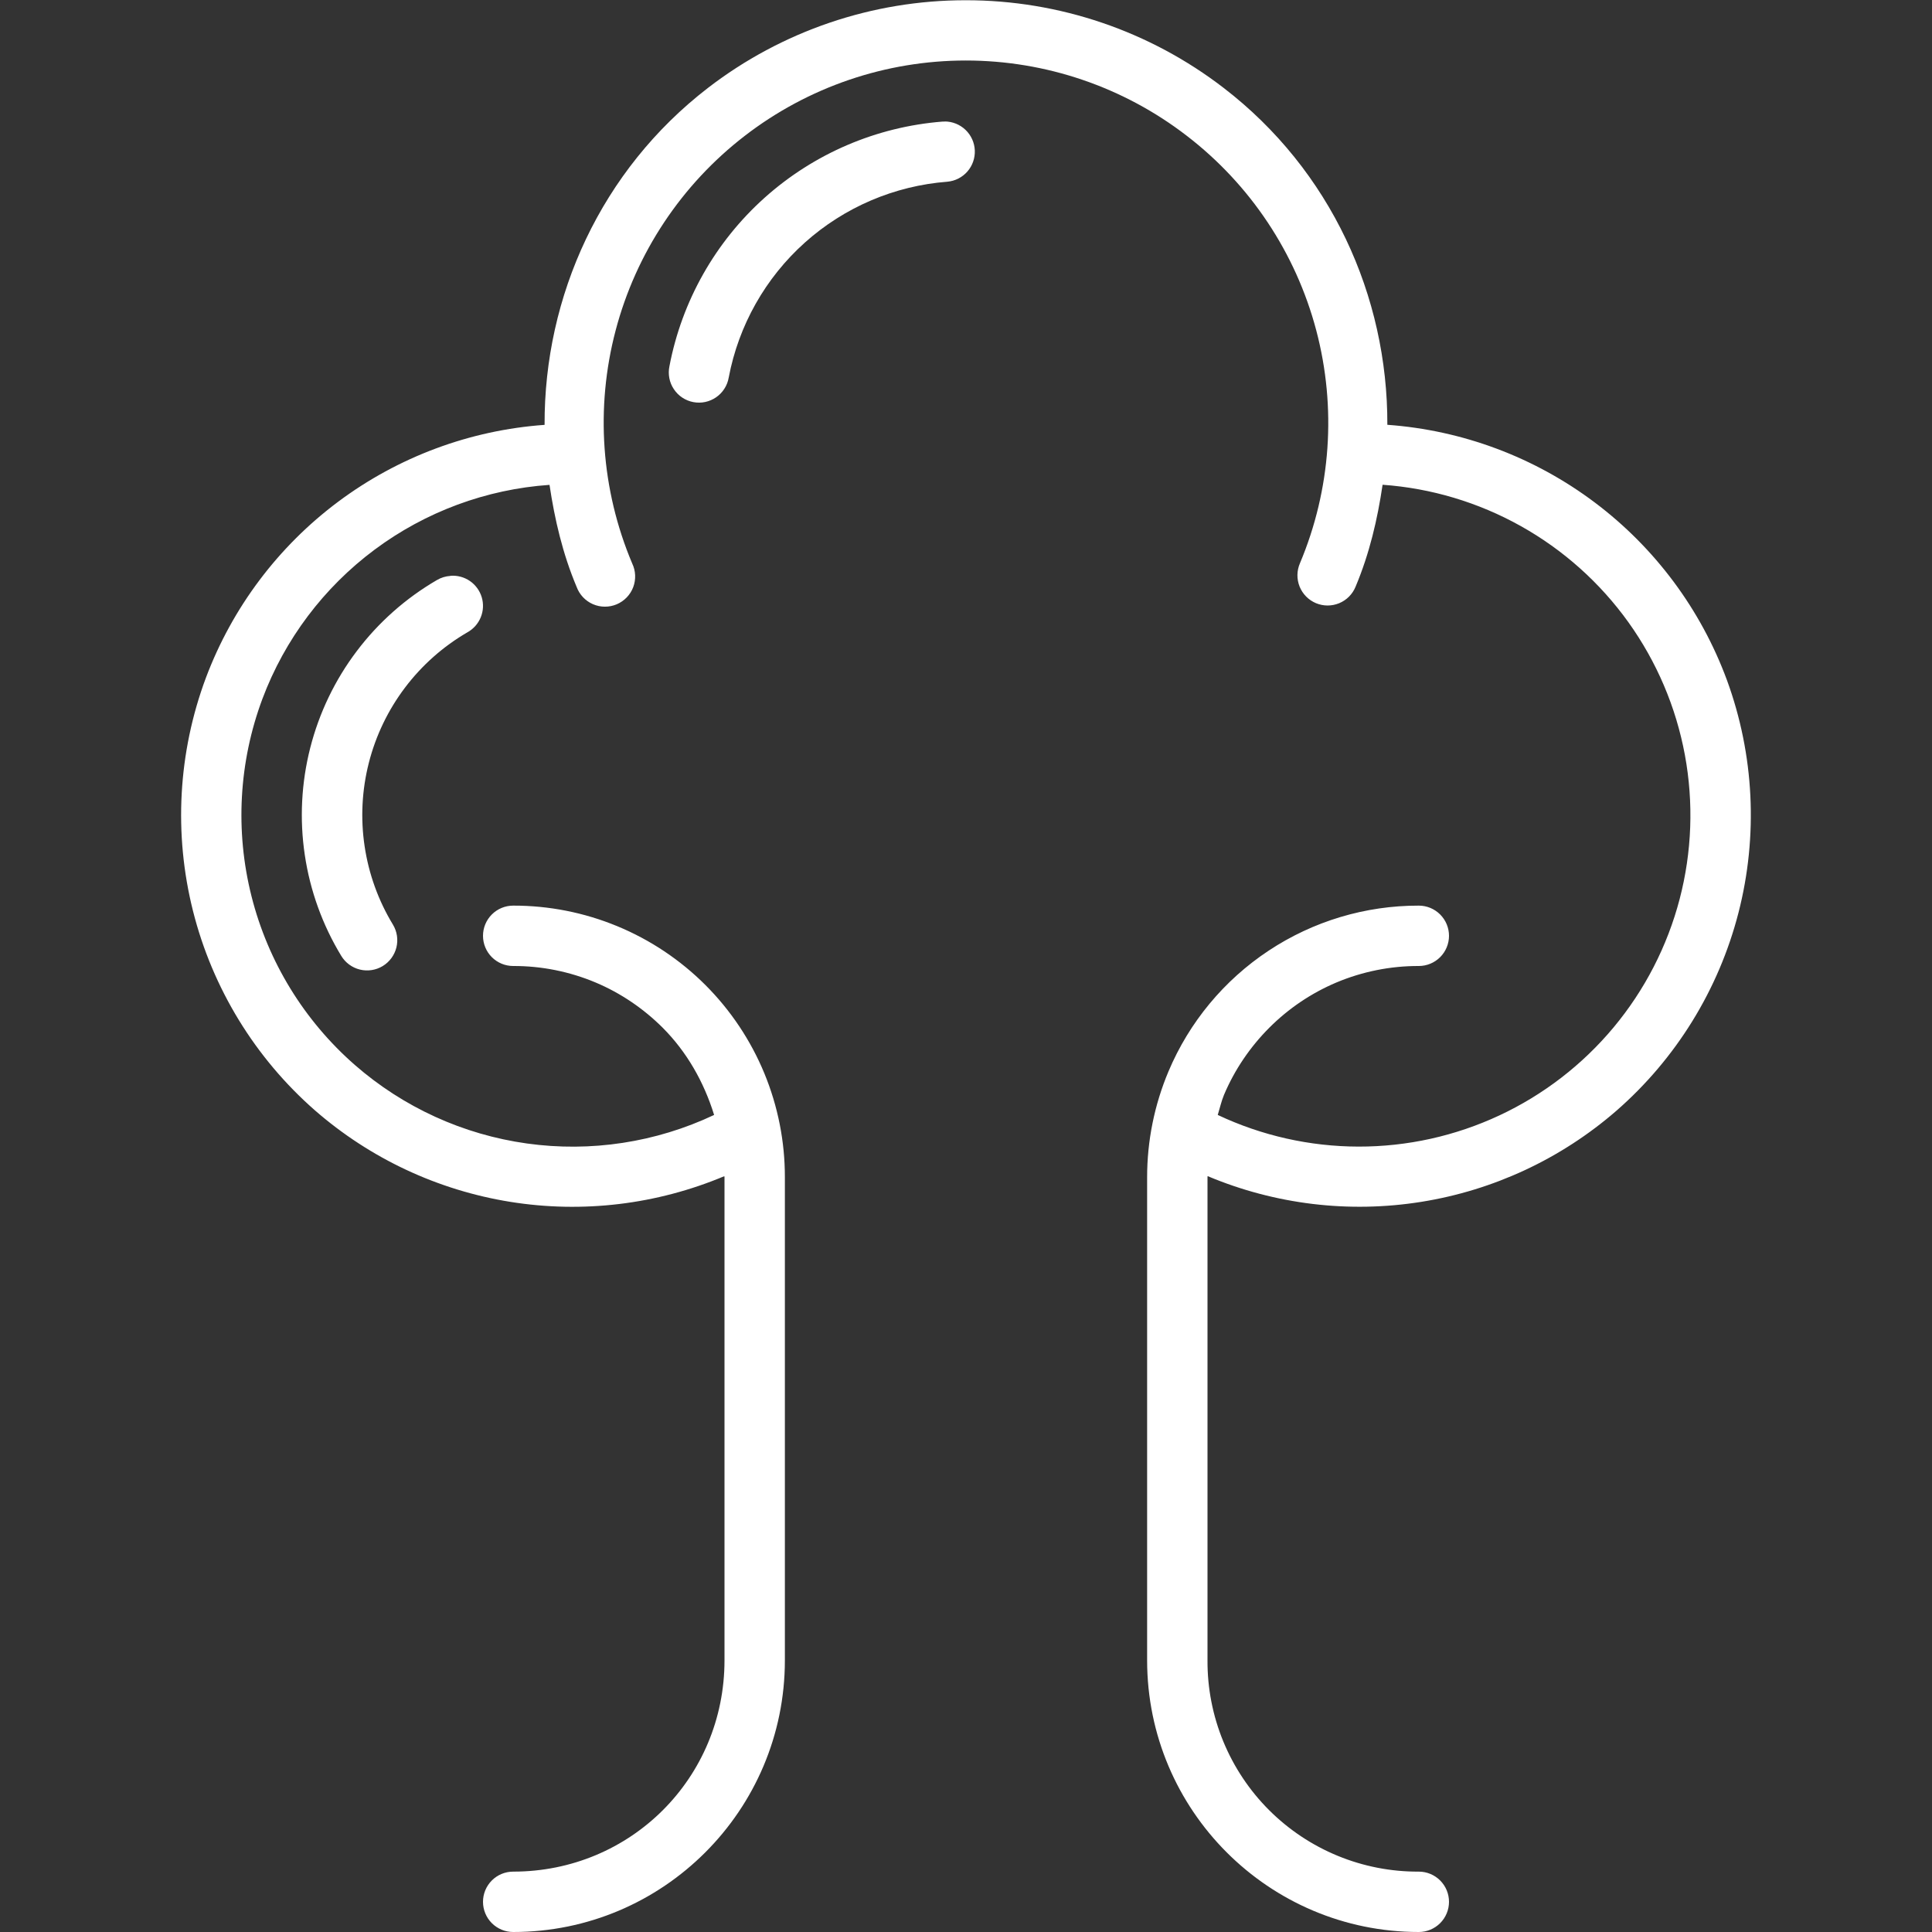 <svg width="88" height="88" viewBox="0 0 88 88" fill="none" xmlns="http://www.w3.org/2000/svg">
<rect x="0" y="0" width="88" height="88" fill="#333333" stroke="none"/>
<path d="M43.989 0.011C39.74 0.008 35.609 1.413 32.243 4.007C27.381 7.755 24.783 13.486 24.805 19.352C21.401 19.595 18.14 20.81 15.406 22.851C12.672 24.892 10.581 27.675 9.38 30.869C8.11 34.269 7.905 37.975 8.791 41.495C9.678 45.015 11.614 48.182 14.344 50.575C16.861 52.769 19.942 54.212 23.239 54.742C26.535 55.272 29.914 54.867 32.992 53.573L33 53.625V75.625C33 80.982 28.732 85.25 23.375 85.25C23.01 85.25 22.66 85.395 22.402 85.653C22.145 85.911 22 86.26 22 86.625C22 86.99 22.145 87.339 22.402 87.597C22.66 87.855 23.01 88 23.375 88C30.206 88 35.75 82.456 35.75 75.625V53.625C35.753 51.999 35.434 50.389 34.814 48.886C34.193 47.383 33.281 46.018 32.132 44.868C30.982 43.718 29.617 42.807 28.114 42.186C26.611 41.565 25.001 41.247 23.375 41.25C23.01 41.25 22.66 41.395 22.402 41.653C22.145 41.911 22 42.26 22 42.625C22 42.99 22.145 43.339 22.402 43.597C22.66 43.855 23.01 44 23.375 44C24.664 43.996 25.94 44.252 27.128 44.751C28.281 45.237 29.315 45.944 30.186 46.813C31.276 47.905 32.059 49.272 32.527 50.784C29.873 52.038 26.912 52.49 24.005 52.085C21.098 51.681 18.372 50.437 16.162 48.507C13.849 46.484 12.208 43.804 11.456 40.824C10.704 37.845 10.878 34.707 11.954 31.828C12.97 29.122 14.743 26.765 17.062 25.037C19.38 23.31 22.146 22.285 25.03 22.085C25.264 23.653 25.627 25.22 26.265 26.733C26.329 26.907 26.428 27.067 26.556 27.203C26.684 27.338 26.838 27.446 27.008 27.52C27.179 27.594 27.363 27.633 27.549 27.633C27.735 27.634 27.92 27.597 28.091 27.525C28.262 27.452 28.417 27.346 28.546 27.212C28.675 27.078 28.776 26.919 28.842 26.745C28.907 26.571 28.937 26.385 28.929 26.199C28.921 26.013 28.876 25.831 28.795 25.663C27.378 22.306 27.113 18.575 28.041 15.051C28.968 11.528 31.037 8.411 33.924 6.187C36.808 3.962 40.349 2.756 43.992 2.756C47.634 2.756 51.175 3.962 54.059 6.187C56.948 8.408 59.021 11.522 59.953 15.045C60.884 18.567 60.623 22.299 59.21 25.657C59.138 25.824 59.099 26.004 59.096 26.186C59.094 26.368 59.128 26.549 59.195 26.718C59.263 26.886 59.364 27.04 59.492 27.17C59.619 27.299 59.771 27.402 59.939 27.473C60.107 27.543 60.287 27.58 60.469 27.58C60.651 27.58 60.831 27.544 60.999 27.475C61.167 27.405 61.32 27.302 61.448 27.173C61.576 27.044 61.677 26.89 61.745 26.722C62.381 25.209 62.744 23.647 62.975 22.08C65.186 22.237 67.335 22.88 69.27 23.962C71.205 25.044 72.878 26.539 74.17 28.34C75.461 30.142 76.34 32.206 76.744 34.386C77.147 36.566 77.066 38.808 76.505 40.953C75.944 43.097 74.917 45.092 73.498 46.795C72.079 48.498 70.302 49.868 68.294 50.806C66.285 51.745 64.095 52.23 61.878 52.226C59.661 52.222 57.472 51.73 55.467 50.784C55.561 50.479 55.63 50.163 55.751 49.871C56.237 48.719 56.944 47.685 57.813 46.813C58.69 45.935 59.728 45.234 60.871 44.751C62.059 44.252 63.336 43.996 64.625 44C64.989 44 65.339 43.855 65.597 43.597C65.855 43.339 66 42.99 66 42.625C66 42.26 65.855 41.911 65.597 41.653C65.339 41.395 64.989 41.25 64.625 41.25C62.192 41.245 59.811 41.959 57.783 43.303C55.754 44.646 54.168 46.559 53.223 48.801C52.58 50.328 52.249 51.968 52.25 53.625V75.625C52.25 82.456 57.794 88 64.625 88C64.989 88 65.339 87.855 65.597 87.597C65.855 87.339 66 86.99 66 86.625C66 86.26 65.855 85.911 65.597 85.653C65.339 85.395 64.989 85.25 64.625 85.25C63.359 85.257 62.104 85.013 60.933 84.531C59.762 84.05 58.699 83.341 57.803 82.446C56.908 81.551 56.2 80.487 55.718 79.317C55.237 78.146 54.993 76.891 55 75.625V53.625L55.005 53.57C58.076 54.862 61.446 55.268 64.735 54.743C68.025 54.218 71.101 52.783 73.617 50.6C76.343 48.224 78.285 45.076 79.185 41.574C80.085 38.071 79.903 34.378 78.661 30.982C77.474 27.761 75.383 24.95 72.639 22.887C69.896 20.824 66.616 19.596 63.192 19.349C63.211 13.478 60.607 7.749 55.739 4.007C52.373 1.413 48.239 0.008 43.989 0.011ZM43.032 5.533V5.538C43 5.537 42.968 5.537 42.935 5.538C39.926 5.774 37.078 6.992 34.829 9.005C32.58 11.019 31.056 13.716 30.492 16.681C30.454 16.86 30.453 17.045 30.487 17.224C30.521 17.404 30.591 17.574 30.693 17.726C30.794 17.878 30.924 18.009 31.076 18.11C31.229 18.211 31.399 18.281 31.579 18.315C31.758 18.349 31.943 18.348 32.121 18.31C32.3 18.272 32.469 18.199 32.62 18.095C32.77 17.991 32.898 17.858 32.996 17.704C33.095 17.55 33.161 17.378 33.192 17.198C33.641 14.824 34.859 12.663 36.659 11.05C38.459 9.438 40.74 8.463 43.15 8.277C43.502 8.246 43.829 8.08 44.062 7.814C44.295 7.548 44.416 7.202 44.401 6.849C44.386 6.495 44.235 6.162 43.98 5.917C43.725 5.672 43.385 5.534 43.032 5.533ZM20.517 26.227V26.232C20.301 26.245 20.091 26.309 19.904 26.419C18.482 27.246 17.239 28.347 16.248 29.66C15.256 30.972 14.537 32.469 14.131 34.063C13.725 35.657 13.64 37.316 13.883 38.943C14.125 40.57 14.69 42.132 15.543 43.538C15.732 43.85 16.037 44.075 16.391 44.162C16.745 44.249 17.12 44.192 17.432 44.003C17.744 43.814 17.968 43.509 18.056 43.154C18.143 42.8 18.086 42.426 17.897 42.114C17.233 41.02 16.795 39.805 16.607 38.54C16.418 37.275 16.484 35.984 16.8 34.745C17.116 33.505 17.676 32.341 18.447 31.321C19.218 30.3 20.184 29.444 21.29 28.801C21.565 28.649 21.779 28.407 21.898 28.116C22.017 27.826 22.032 27.503 21.942 27.202C21.851 26.901 21.661 26.641 21.402 26.463C21.143 26.286 20.831 26.202 20.517 26.227Z" fill="white"/>
</svg>
